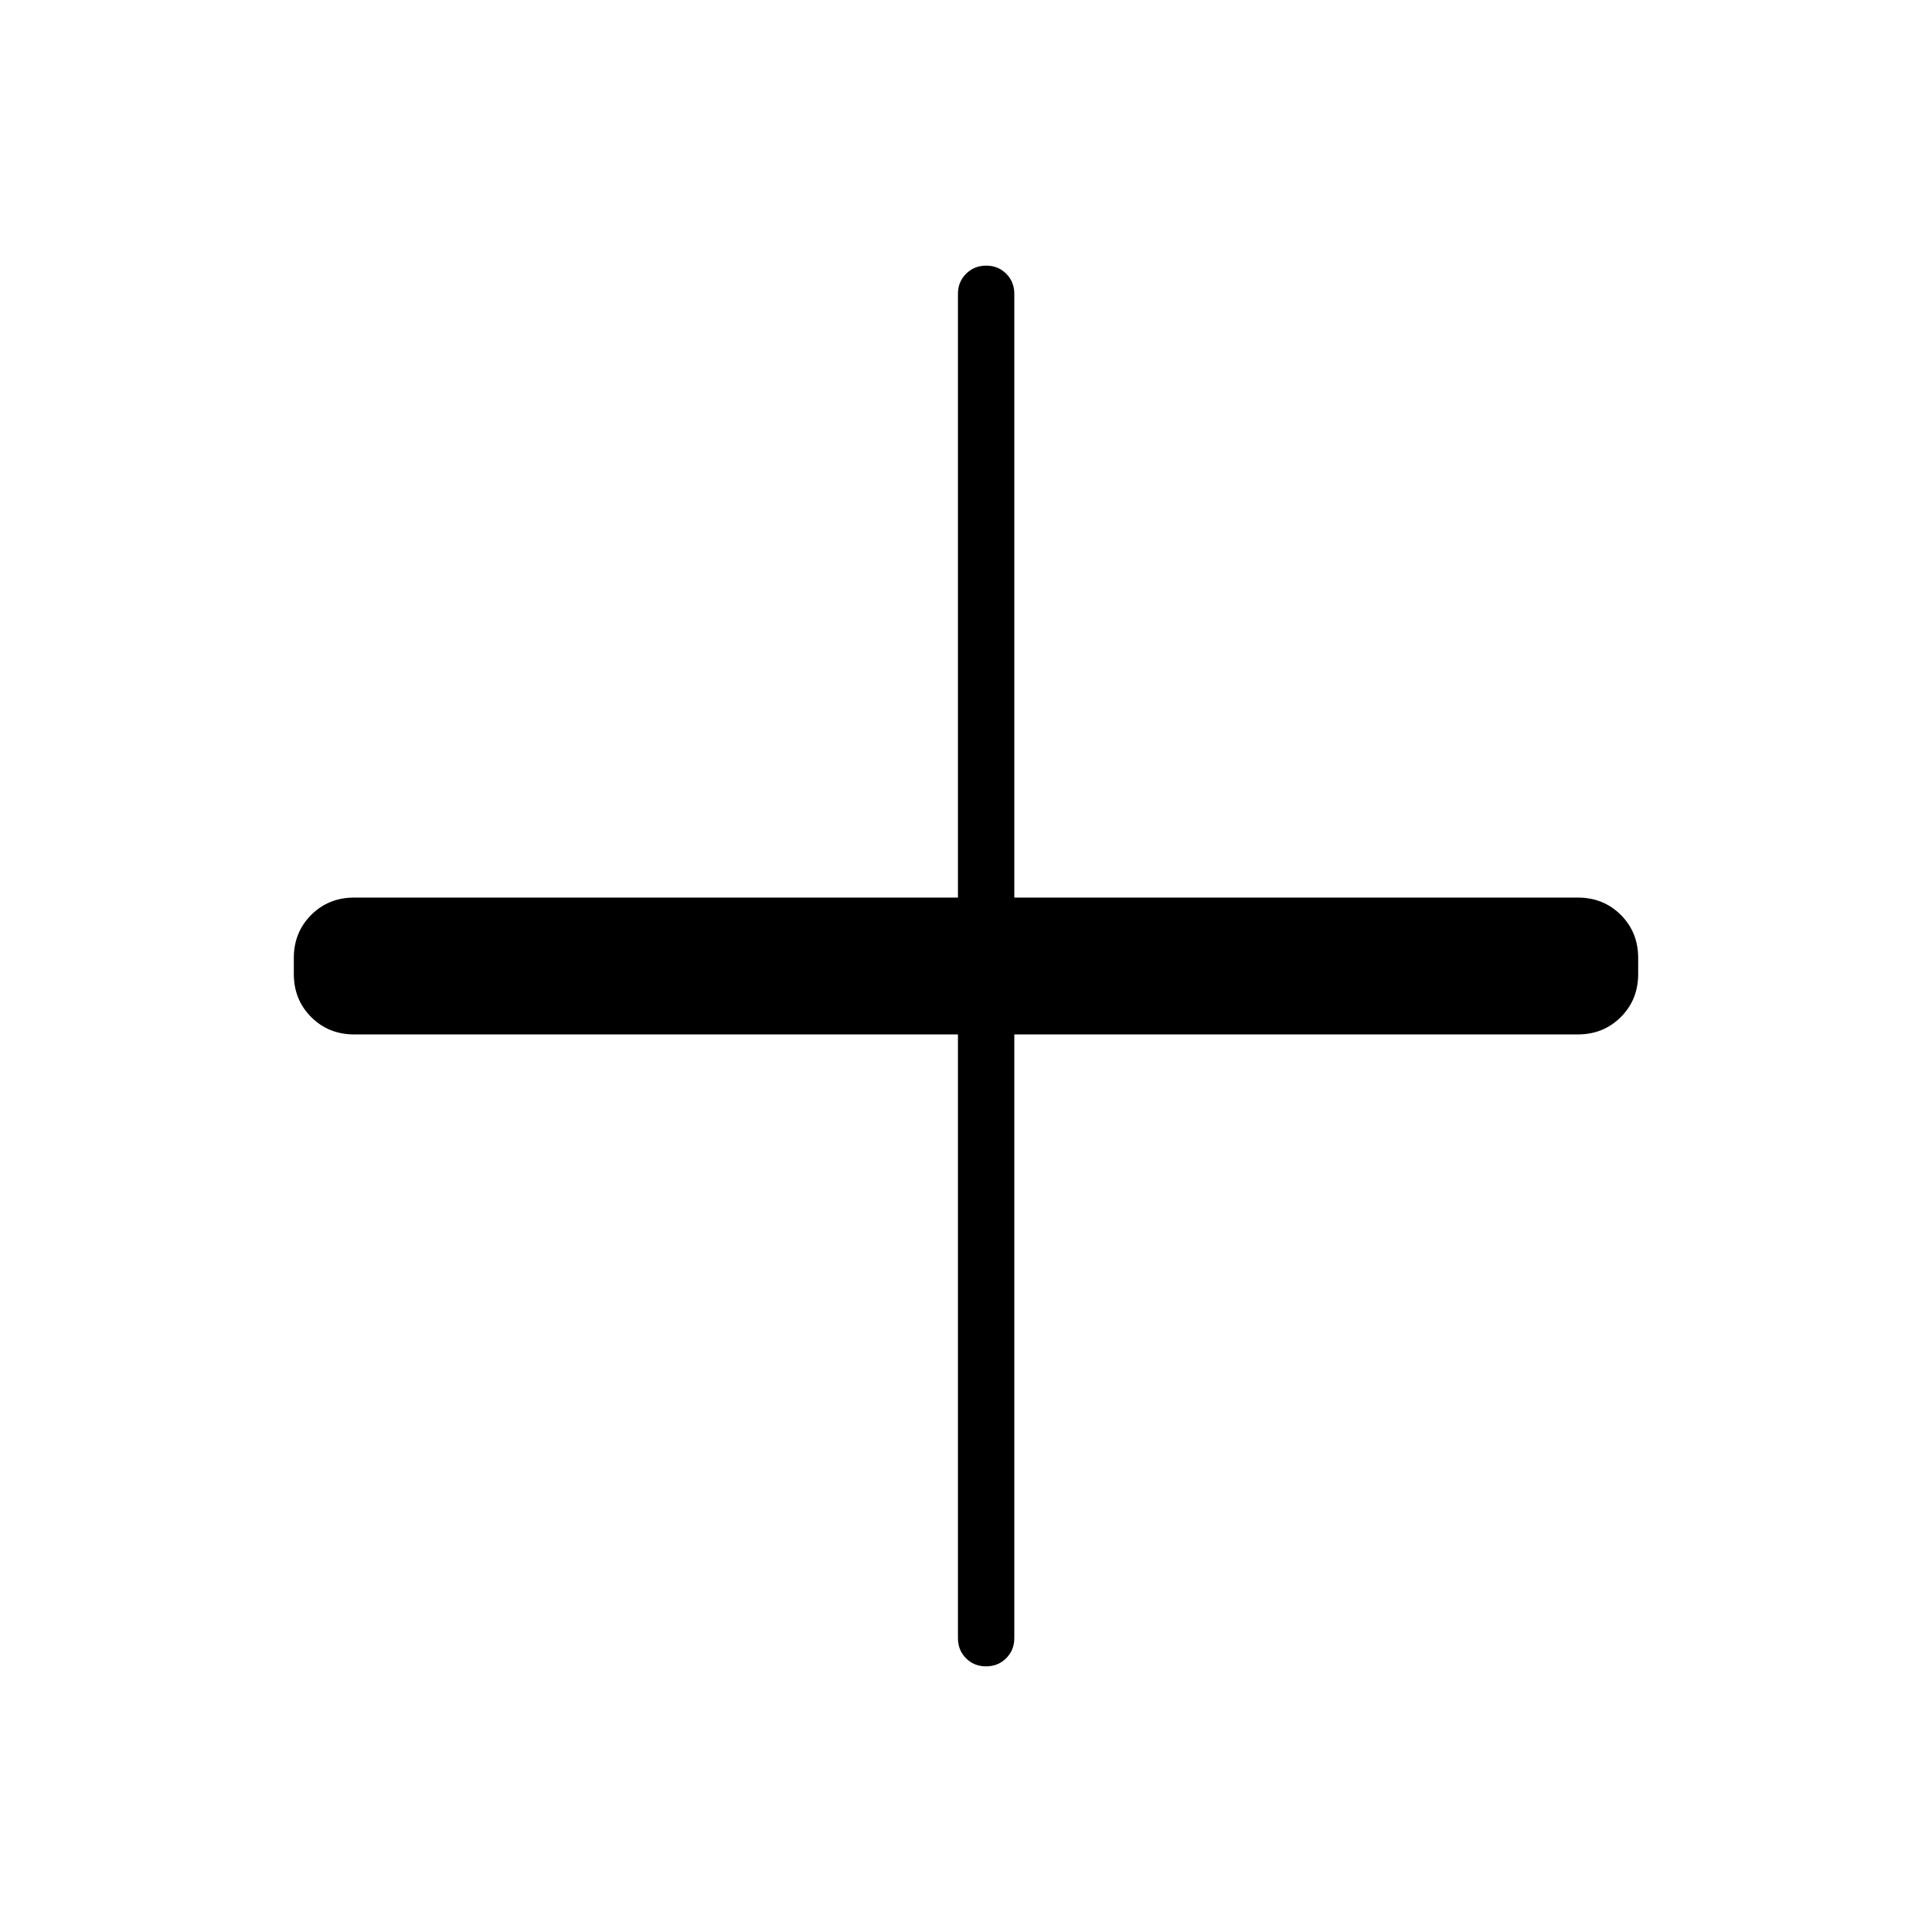 <svg xmlns="http://www.w3.org/2000/svg" height="24" viewBox="0 -960 960 960" width="24"><path d="M489.96-132q-5.96 0-9.96-4.02-4-4.03-4-9.98v-300H176q-12.75 0-21.37-8.63Q146-463.25 146-476v-8q0-12.75 8.63-21.38Q163.25-514 176-514h300v-300q0-5.95 4.04-9.97 4.03-4.03 10-4.03 5.96 0 9.96 4.03 4 4.02 4 9.97v300h280q12.75 0 21.38 8.62Q814-496.75 814-484v8q0 12.75-8.62 21.37Q796.75-446 784-446H504v300q0 5.95-4.04 9.98-4.03 4.02-10 4.02Z"/></svg>
